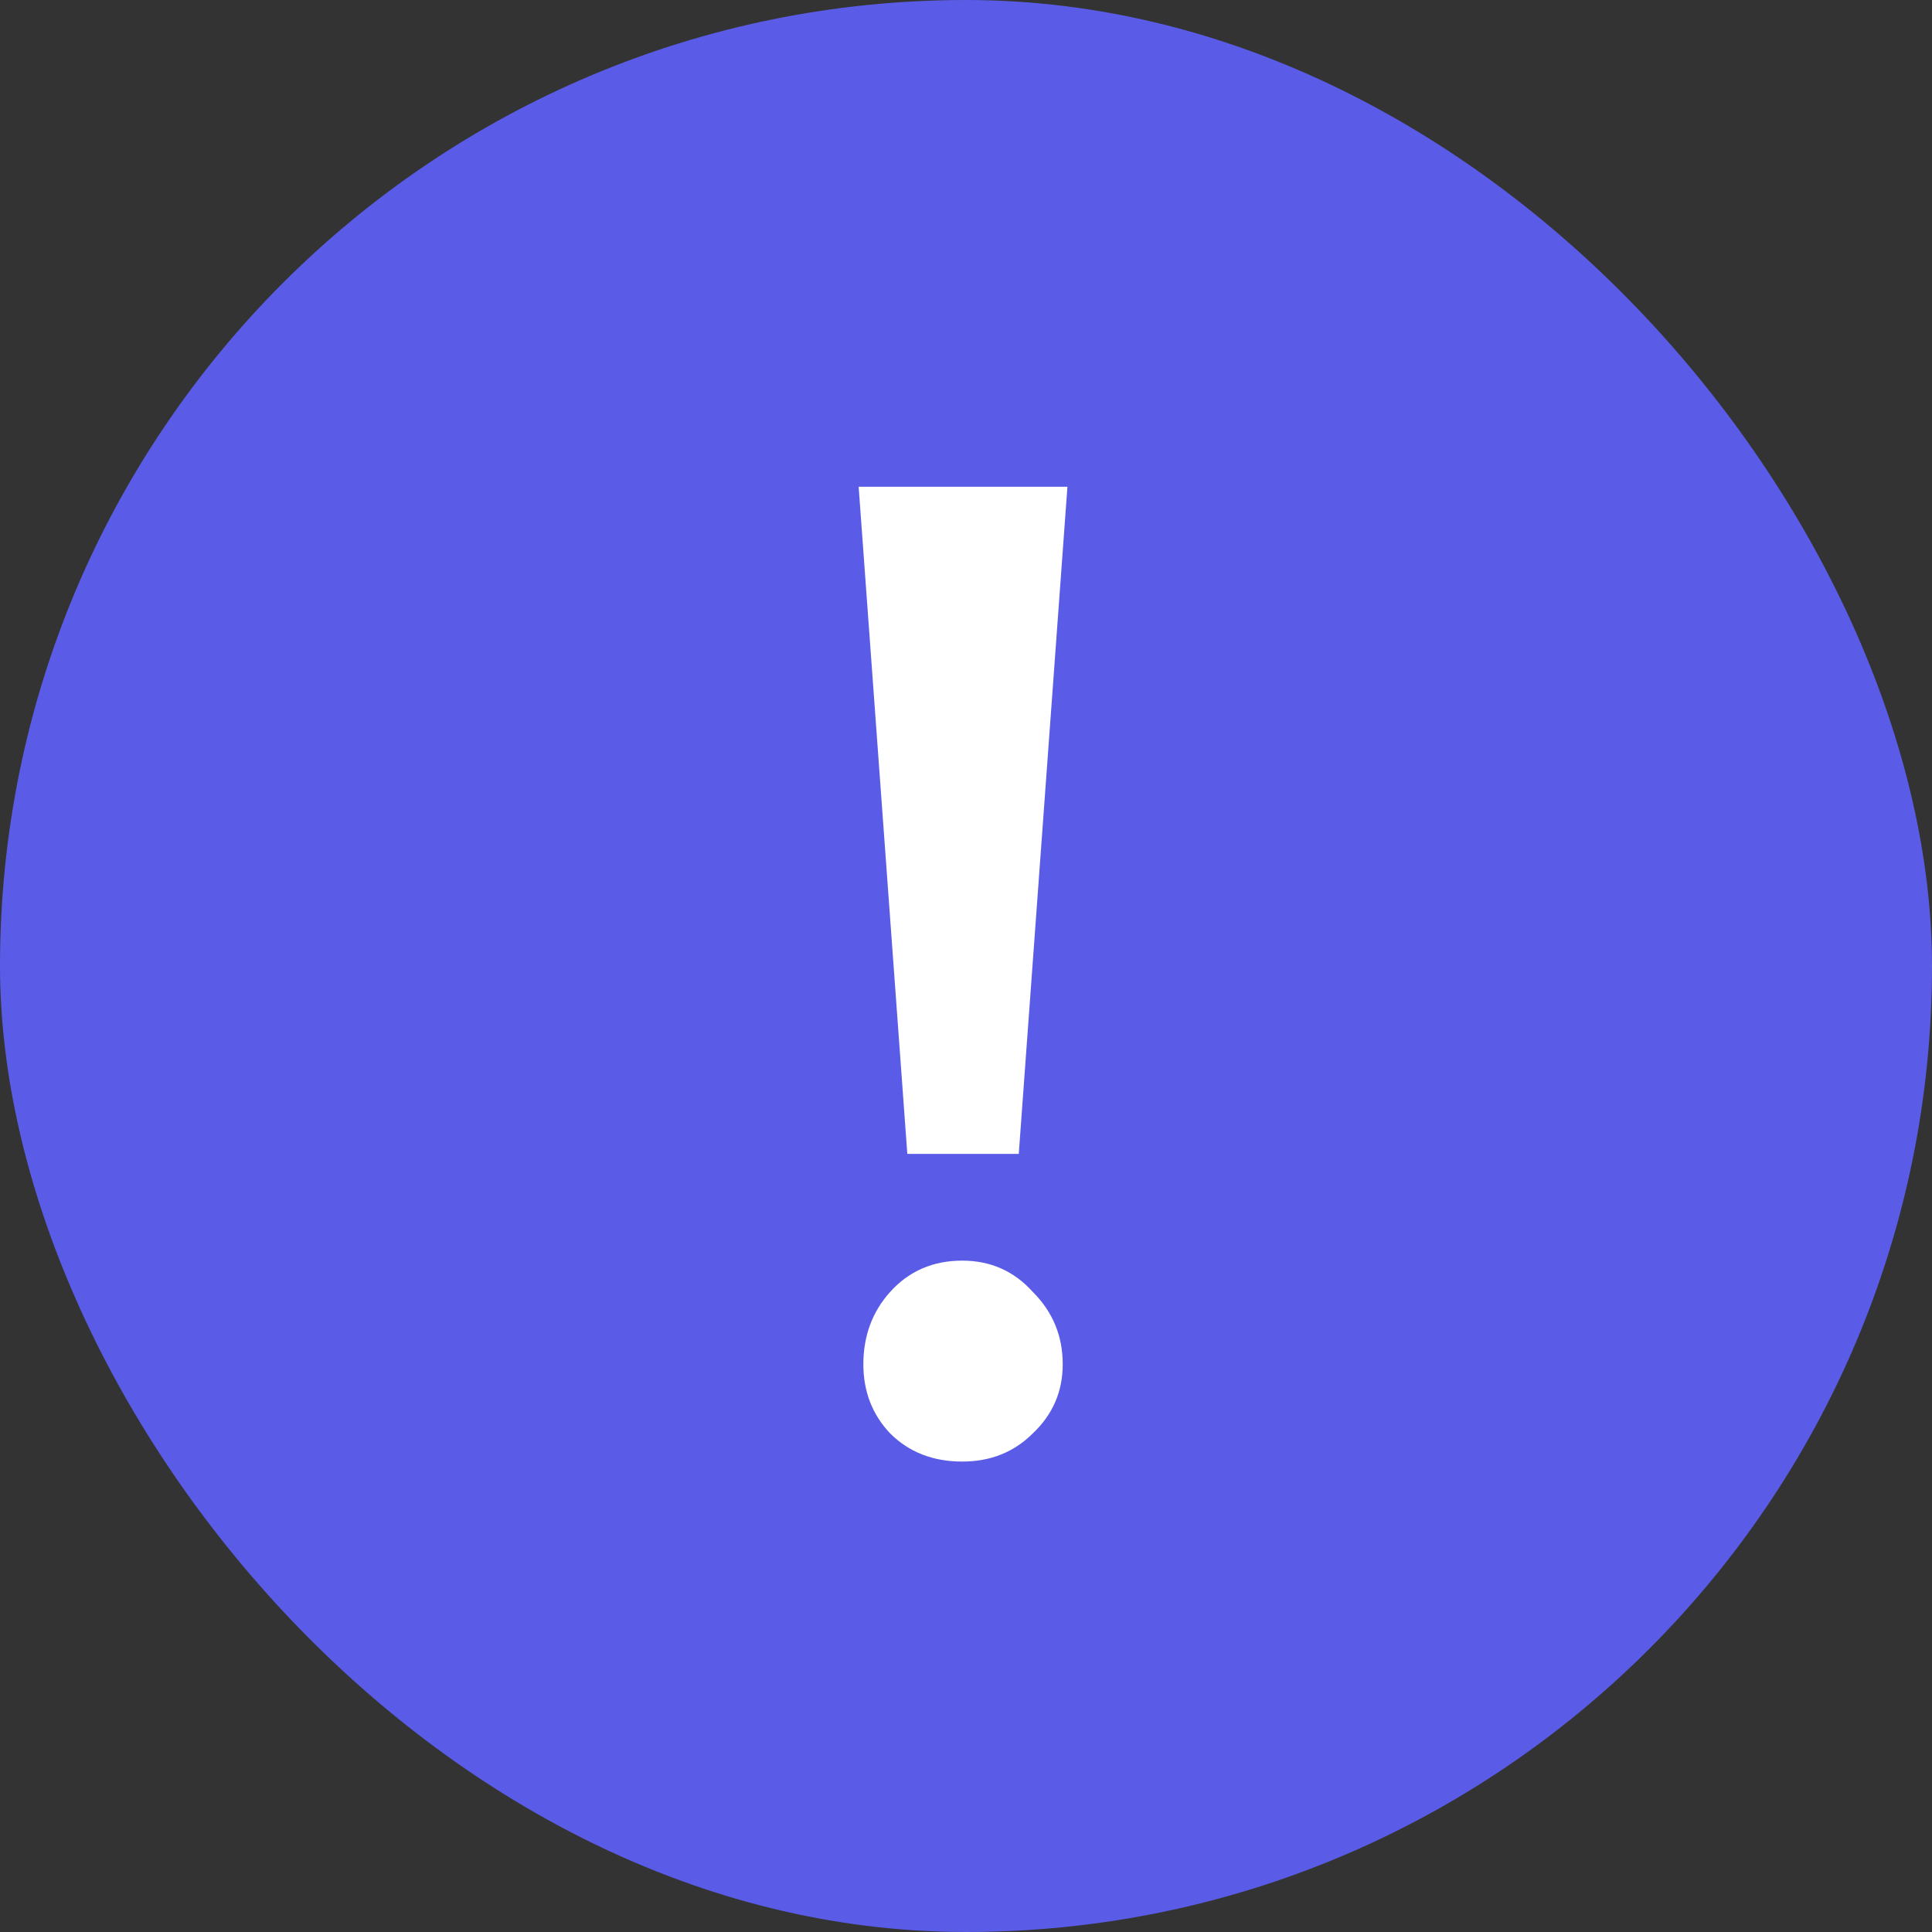 <svg width="32" height="32" viewBox="0 0 32 32" fill="none" xmlns="http://www.w3.org/2000/svg">
<rect x="0" y="0" width="32" height="32" fill="#333333" stroke="none"/>
<rect width="32" height="32" rx="16" fill="#5A5CE7"/>
<path d="M15.028 19.112L14.222 8.062H17.68L16.874 19.112H15.028ZM15.938 24.208C15.453 24.208 15.054 24.052 14.742 23.74C14.447 23.428 14.3 23.047 14.3 22.596C14.3 22.128 14.447 21.729 14.742 21.4C15.054 21.053 15.453 20.88 15.938 20.88C16.406 20.88 16.796 21.053 17.108 21.4C17.437 21.729 17.602 22.128 17.602 22.596C17.602 23.047 17.437 23.428 17.108 23.74C16.796 24.052 16.406 24.208 15.938 24.208Z" fill="white"/>
</svg>
